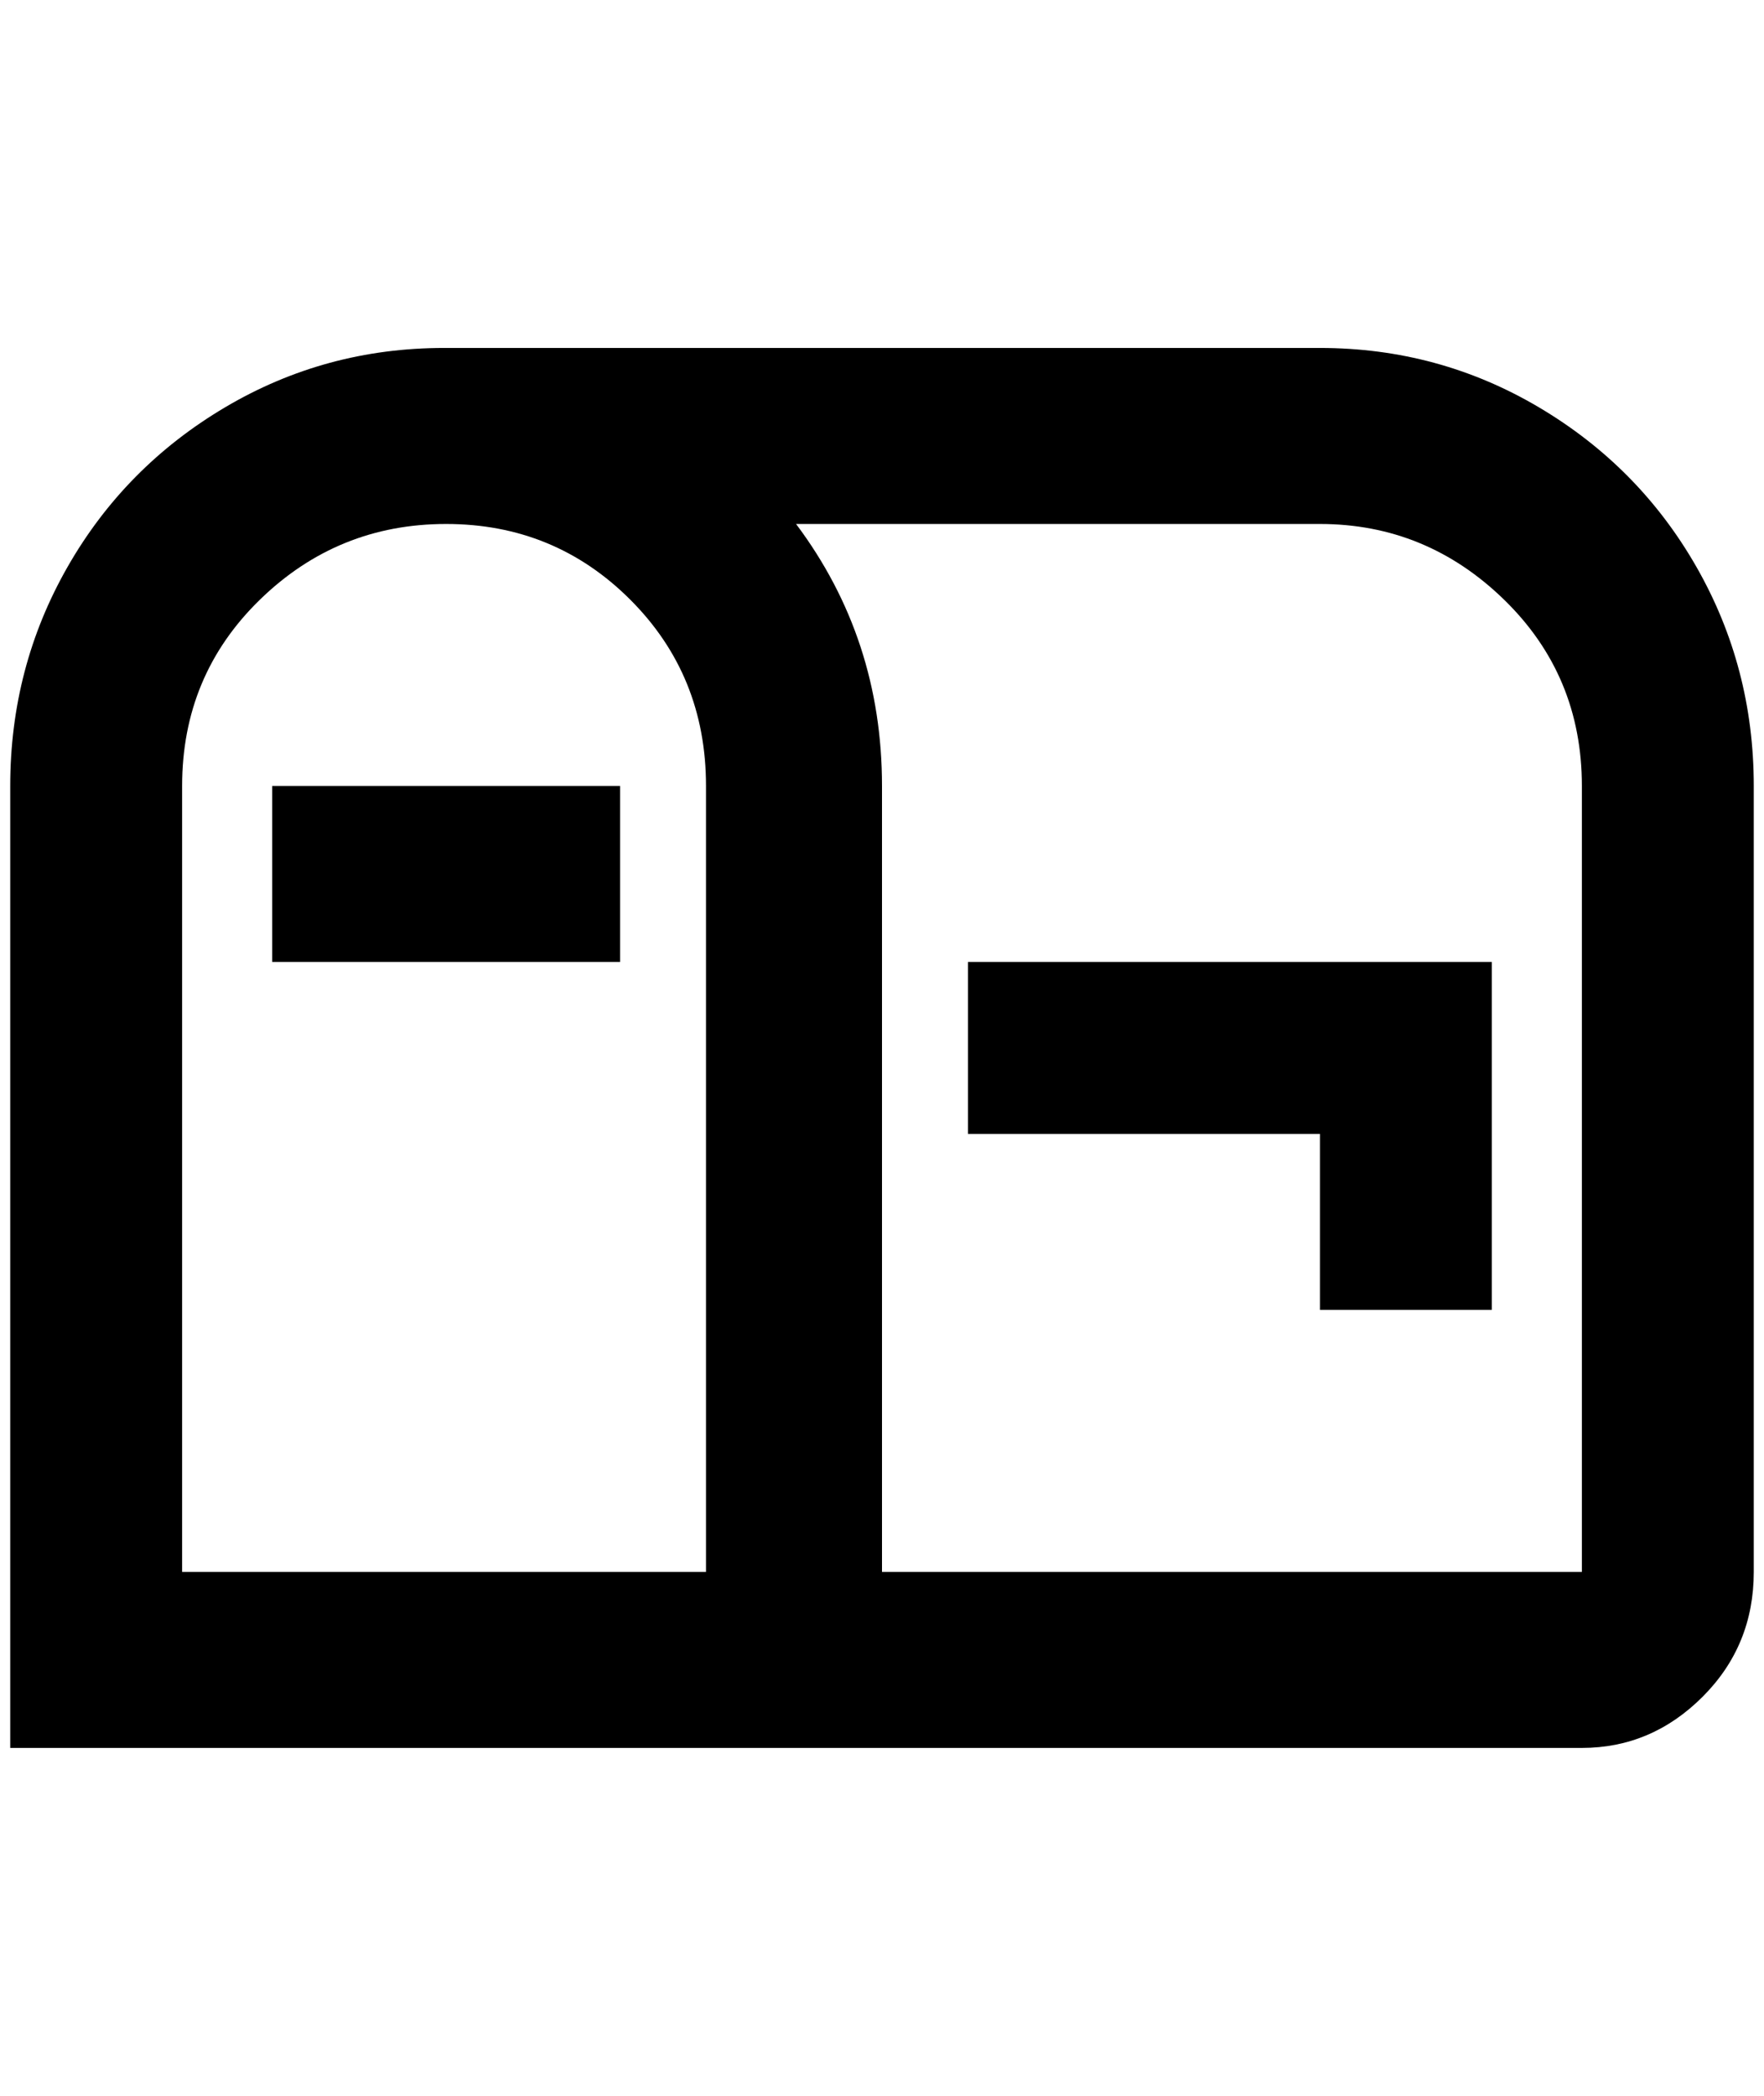 <?xml version="1.0" standalone="no"?>
<!DOCTYPE svg PUBLIC "-//W3C//DTD SVG 1.1//EN" "http://www.w3.org/Graphics/SVG/1.1/DTD/svg11.dtd" >
<svg xmlns="http://www.w3.org/2000/svg" xmlns:xlink="http://www.w3.org/1999/xlink" version="1.1" viewBox="-10 0 1724 2048">
   <path fill="currentColor"
d="M1280 340h-856q-116 0 -214 58t-154 156t-56 214v940h1536q68 0 118 -50t50 -122v-768q0 -116 -56 -214t-154 -156t-214 -58zM680 1536h-512v-768q0 -108 76 -182t182 -74t180 74t74 182v768zM1536 1536h-684v-768q0 -144 -84 -256h512q104 0 180 74t76 182v768zM936 940
v168h344v172h168v-340h-512zM596 940h-340v-172h340v172z" />
</svg>
